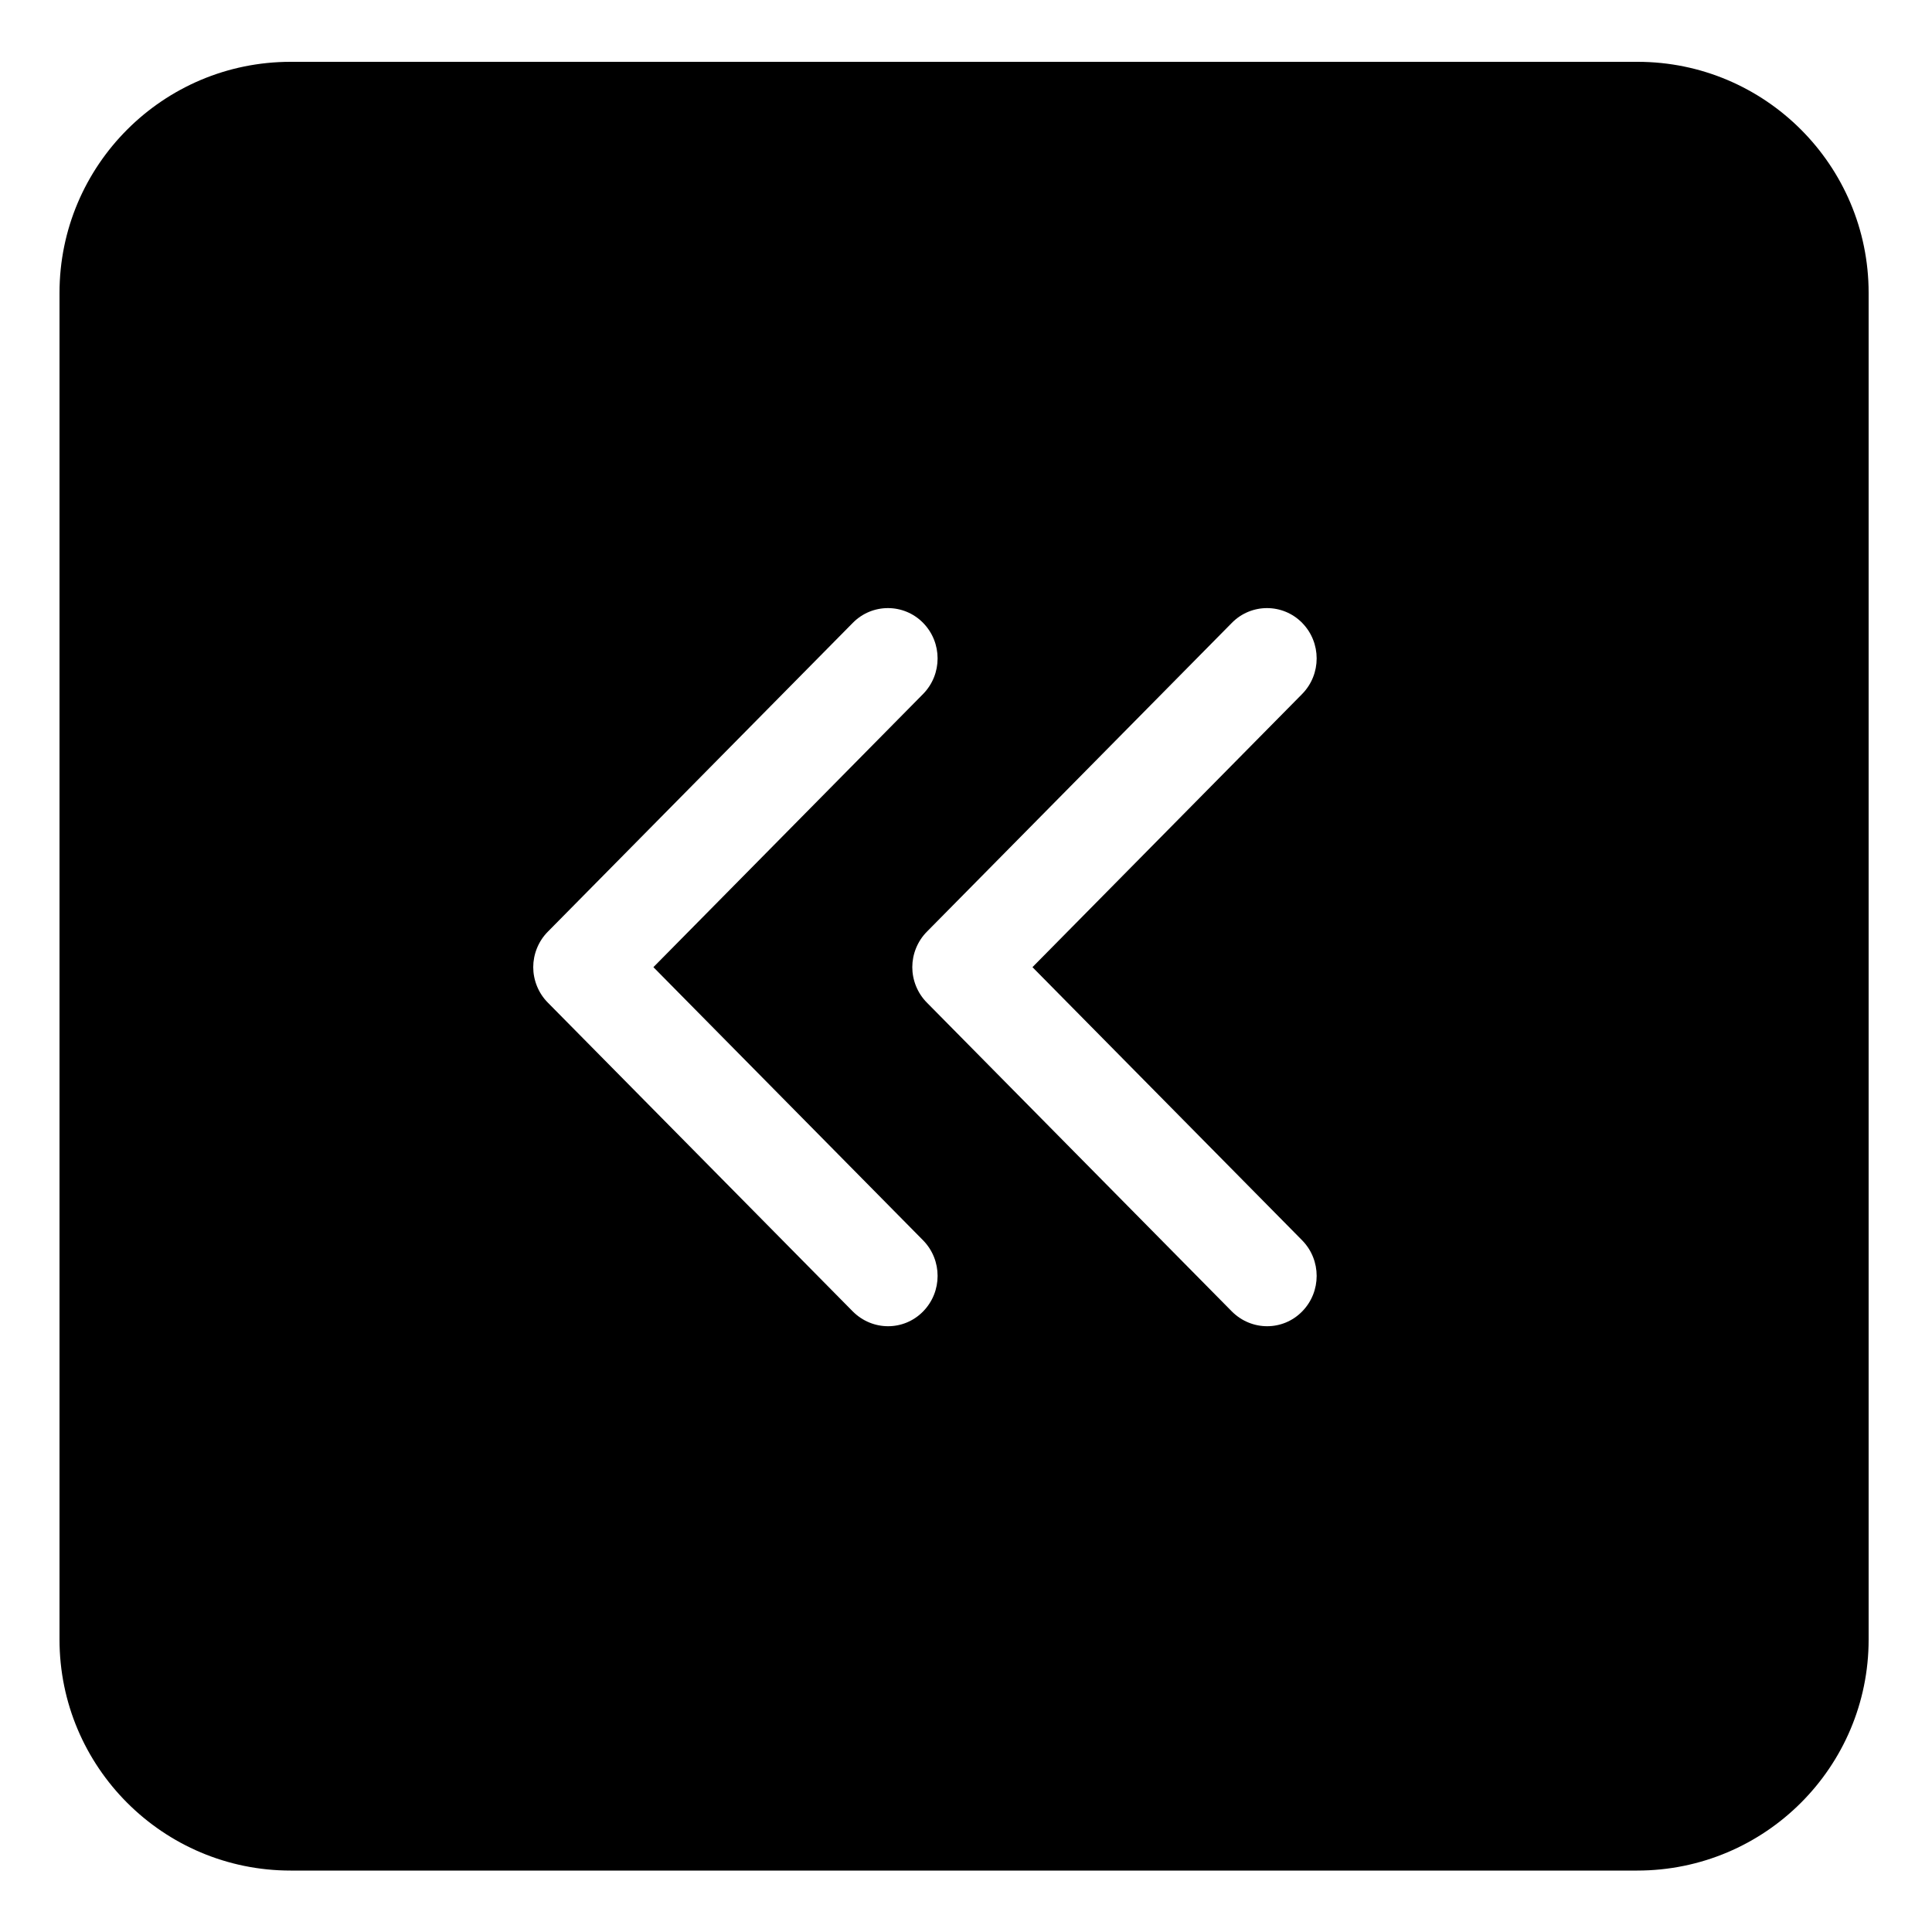 <?xml version="1.0" encoding="utf-8"?>
<!-- Generator: Adobe Illustrator 21.1.0, SVG Export Plug-In . SVG Version: 6.00 Build 0)  -->
<svg version="1.1" id="Layer_1" xmlns="http://www.w3.org/2000/svg" xmlns:xlink="http://www.w3.org/1999/xlink" x="0px" y="0px"
	 viewBox="0 0 500 500" style="enable-background:new 0 0 500 500;" xml:space="preserve">
<path d="M483.6,424.3V75.8c0-33-26.8-59.8-59.8-59.8H75.2c-33,0-59.8,26.8-59.8,59.8v348.5c0,33,26.8,59.8,59.8,59.8h348.5
	C456.8,484.1,483.6,457.3,483.6,424.3z M220.7,339.4l-78.9-79.9c-2.5-2.5-3.8-5.9-3.8-9.2s1.3-6.7,3.8-9.2l78.9-79.9
	c5-5.1,13.2-5.1,18.2,0c5,5.1,5,13.3,0,18.4l-69.8,70.7l69.8,70.7c5,5.1,5,13.3,0,18.4C233.9,344.5,225.8,344.5,220.7,339.4z
	 M318.8,339.4l-78.9-79.9c-2.5-2.5-3.8-5.9-3.8-9.2s1.3-6.7,3.8-9.2l78.9-79.9c5-5.1,13.2-5.1,18.2,0c5,5.1,5,13.3,0,18.4
	l-69.8,70.7L337,321c5,5.1,5,13.3,0,18.4C332,344.5,323.9,344.5,318.8,339.4z"/>
</svg>
